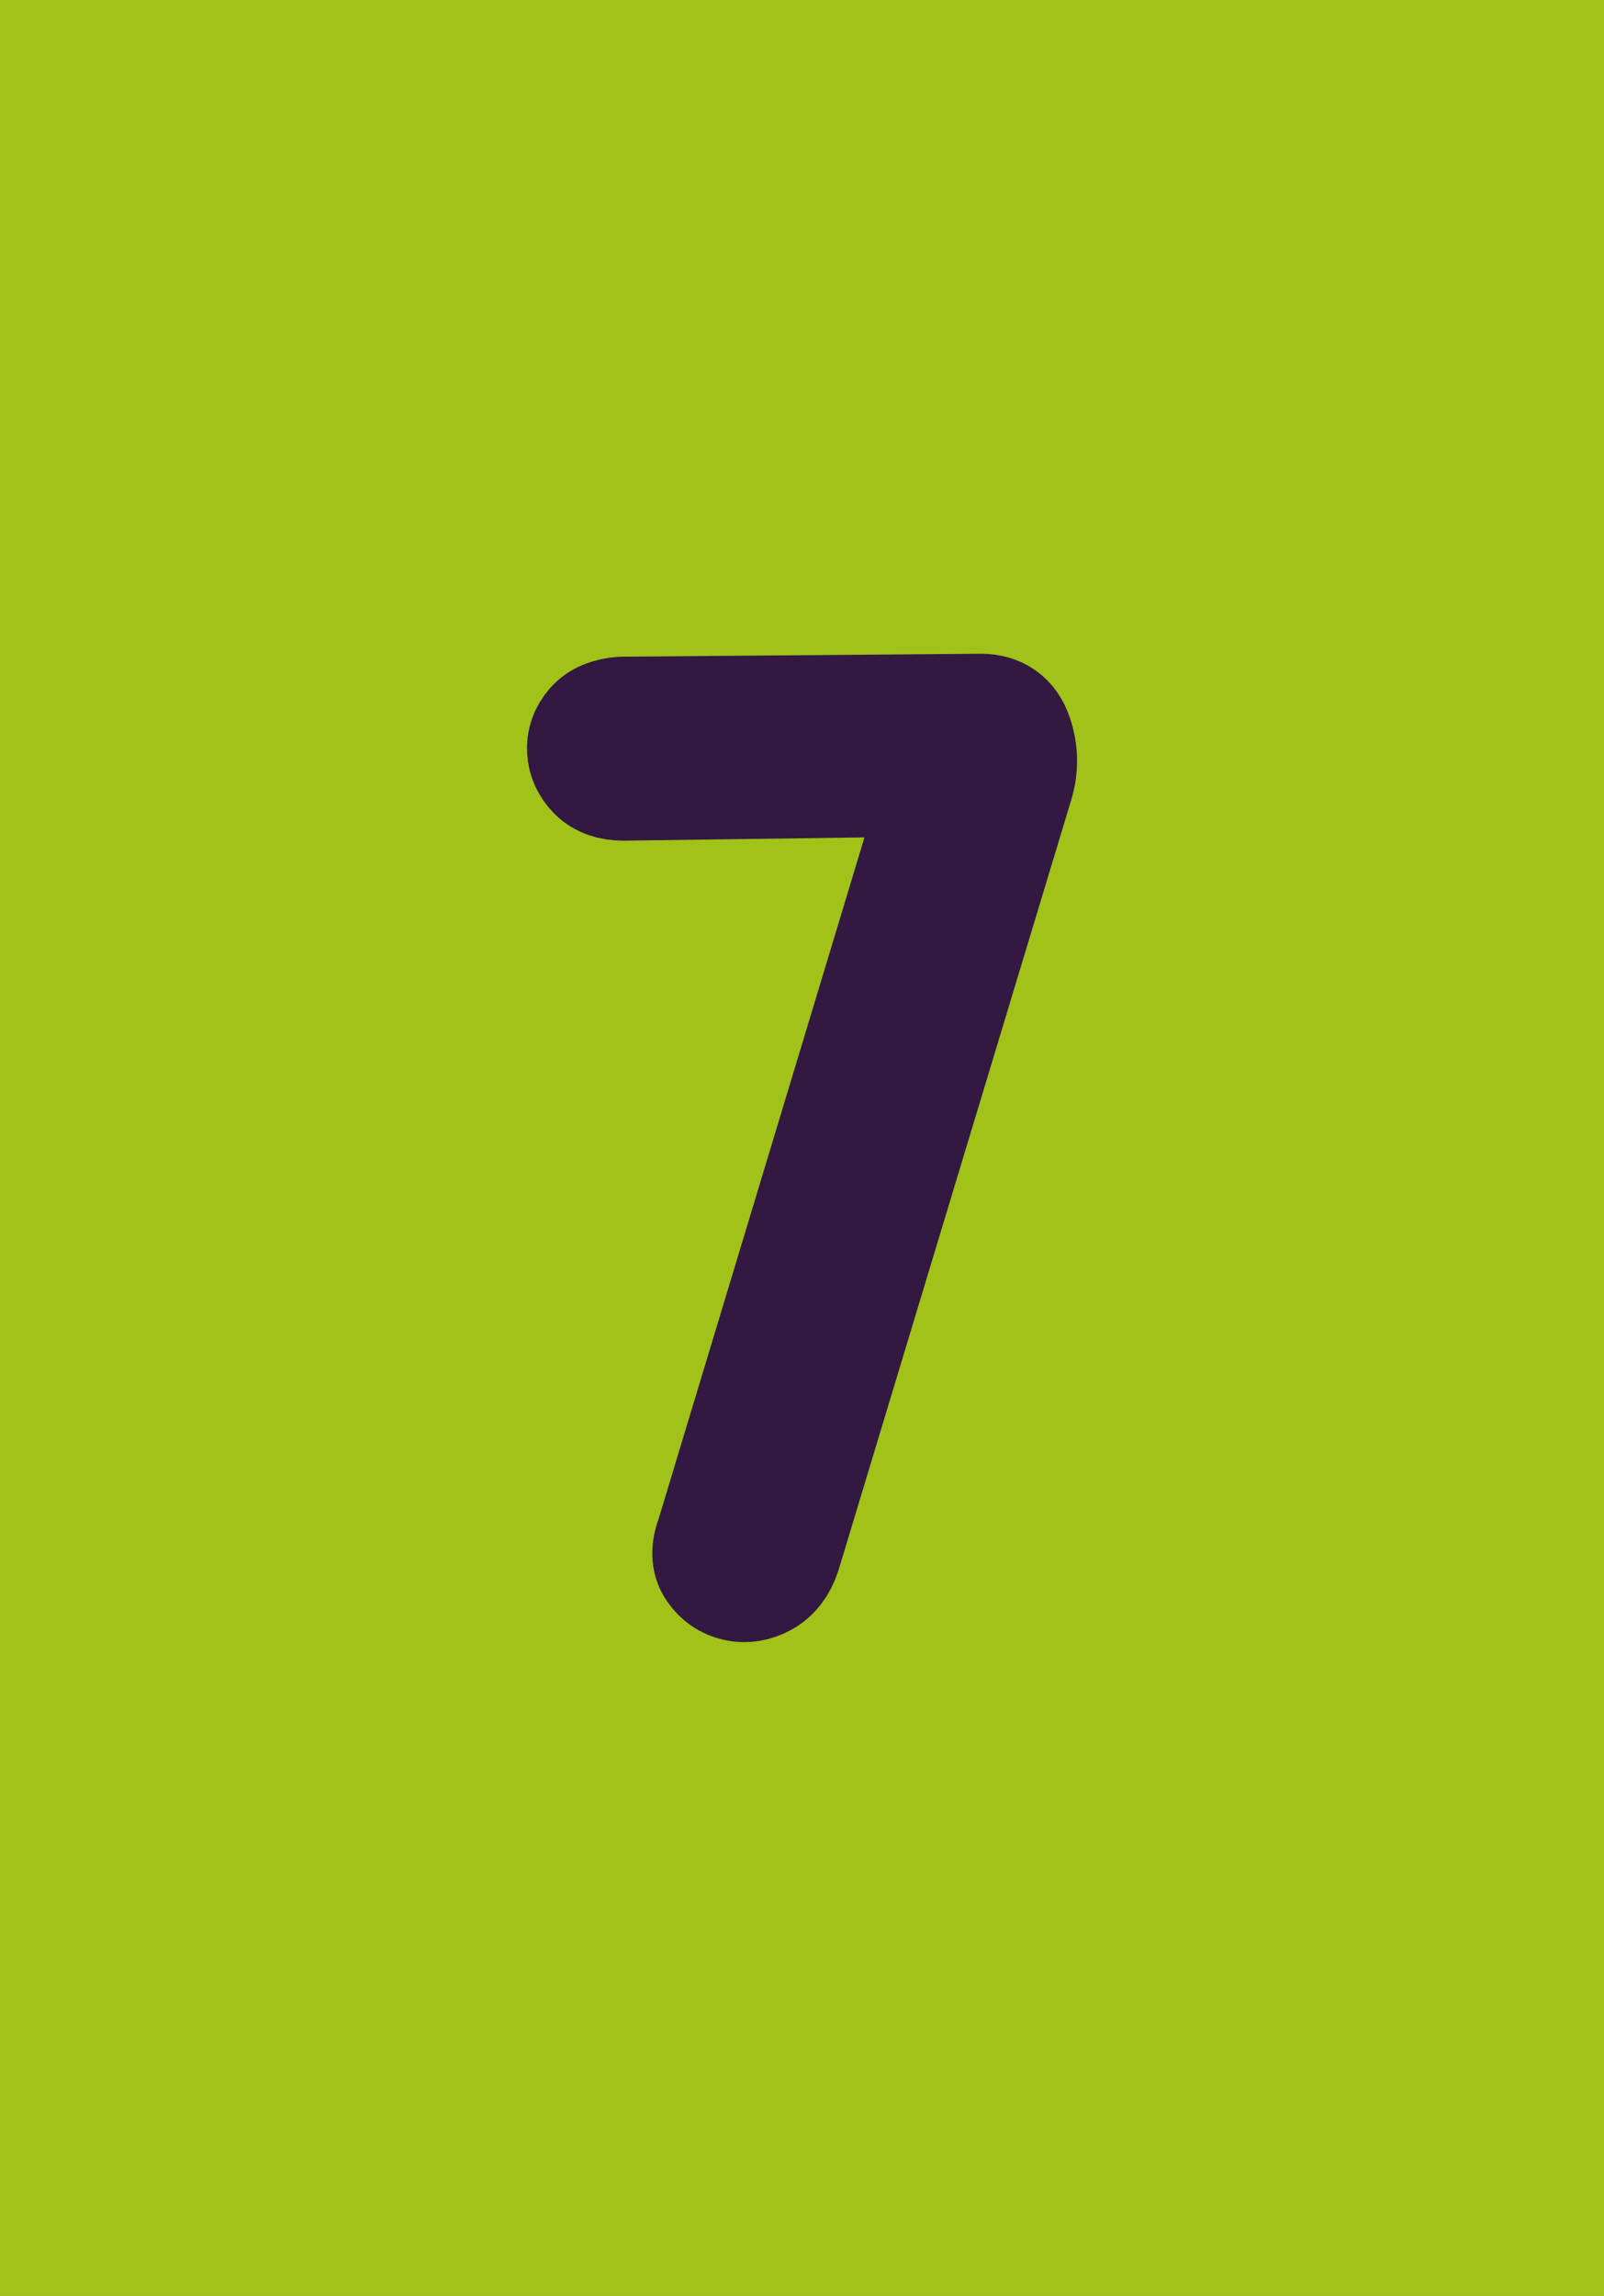 <?xml version="1.0" encoding="utf-8"?>
<!-- Generator: Adobe Illustrator 16.0.0, SVG Export Plug-In . SVG Version: 6.00 Build 0)  -->
<!DOCTYPE svg PUBLIC "-//W3C//DTD SVG 1.1//EN" "http://www.w3.org/Graphics/SVG/1.1/DTD/svg11.dtd">
<svg version="1.1" id="Capa_1" xmlns="http://www.w3.org/2000/svg" xmlns:xlink="http://www.w3.org/1999/xlink" x="0px" y="0px"
	 width="27.258px" height="39px" viewBox="0 0 27.258 39" enable-background="new 0 0 27.258 39" xml:space="preserve">
<g>
	<rect fill="#A0C219" width="27.258" height="39"/>
	
		<path fill="#331842" stroke="#331842" stroke-width="2" stroke-linecap="round" stroke-linejoin="round" stroke-miterlimit="10" d="
		M10.594,13.28c-0.199,0-0.354-0.054-0.463-0.162c-0.107-0.108-0.166-0.233-0.174-0.375c-0.01-0.142,0.037-0.271,0.137-0.388
		s0.258-0.184,0.475-0.2l6.1-0.05c0.283,0,0.471,0.134,0.562,0.399c0.092,0.268,0.096,0.534,0.014,0.801L13.293,26.38
		c-0.066,0.2-0.174,0.342-0.324,0.426c-0.15,0.083-0.301,0.107-0.449,0.074c-0.15-0.033-0.271-0.116-0.363-0.25
		c-0.092-0.133-0.096-0.308-0.012-0.524l3.898-12.9L10.594,13.28z"/>
</g>
</svg>

